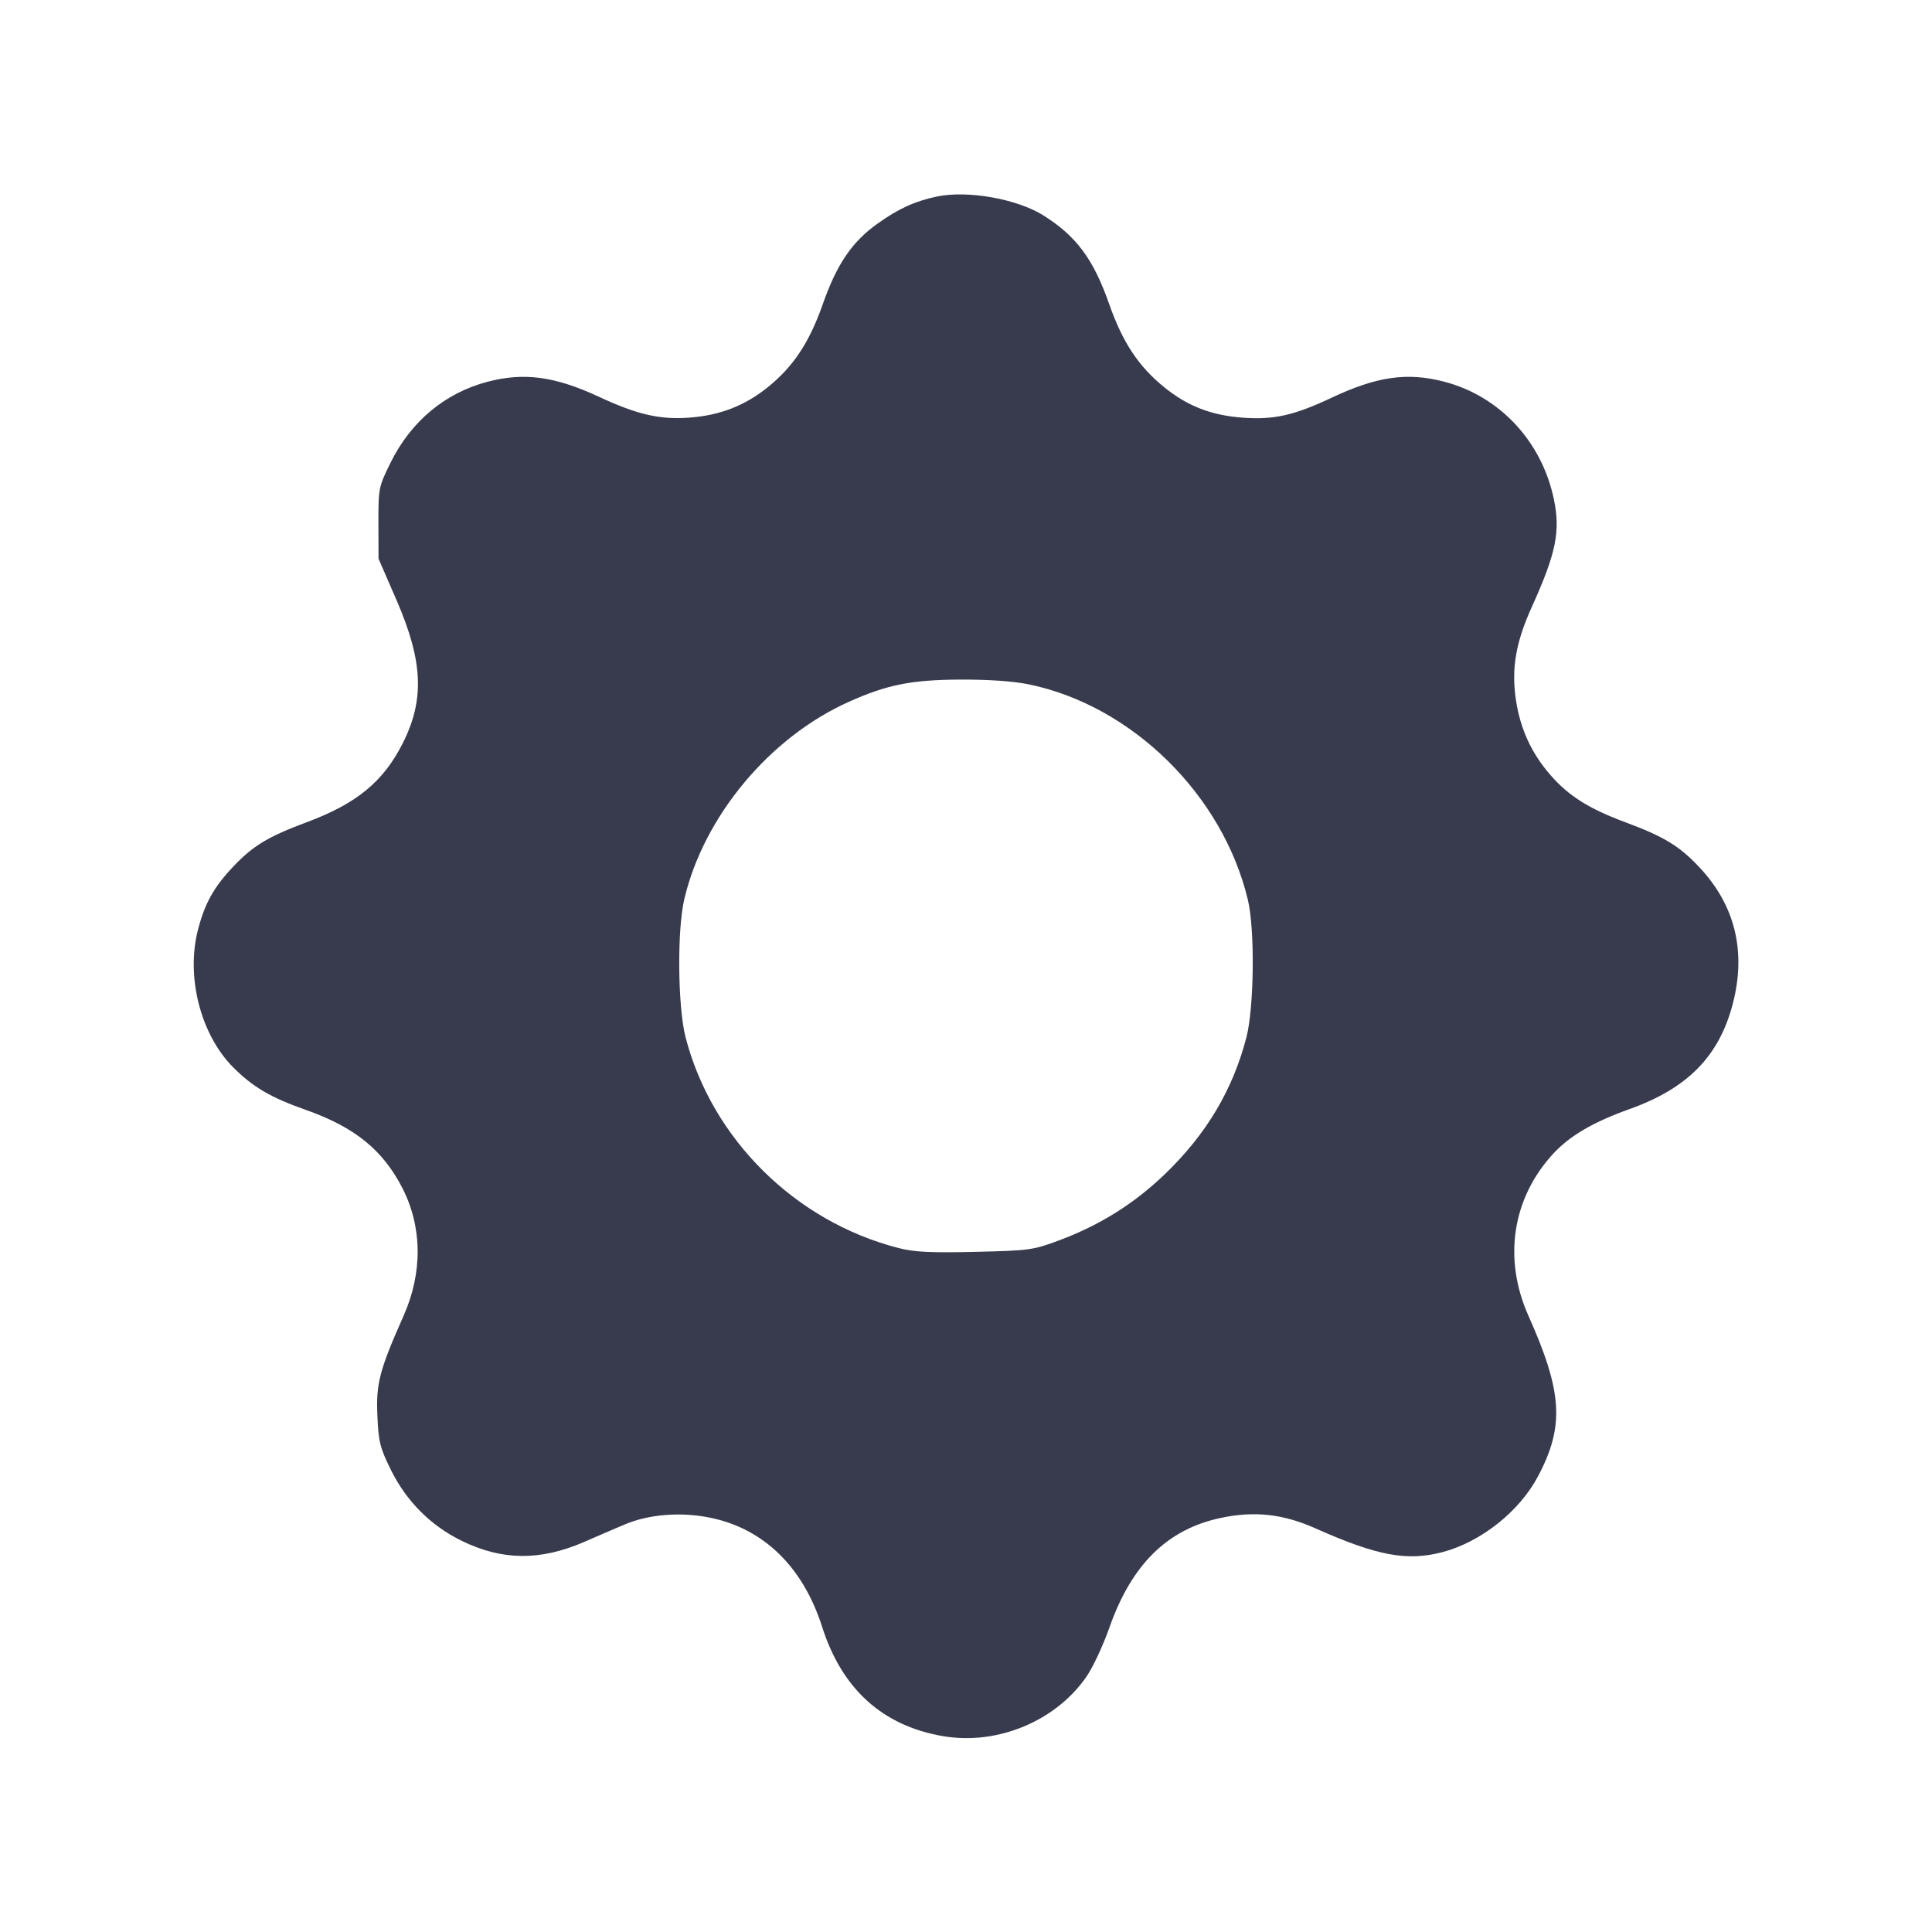 <svg width="24" height="24" viewBox="0 0 24 24" fill="none" xmlns="http://www.w3.org/2000/svg"><path d="M11.640 2.441 C 11.363 2.500,11.162 2.591,10.897 2.781 C 10.583 3.005,10.394 3.284,10.220 3.781 C 10.054 4.253,9.857 4.551,9.544 4.805 C 9.256 5.039,8.943 5.161,8.560 5.188 C 8.195 5.215,7.915 5.150,7.438 4.928 C 6.893 4.675,6.513 4.624,6.061 4.741 C 5.531 4.879,5.107 5.232,4.853 5.745 C 4.703 6.049,4.700 6.065,4.701 6.498 L 4.702 6.940 4.928 7.460 C 5.256 8.218,5.276 8.694,5.001 9.237 C 4.761 9.711,4.428 9.984,3.810 10.214 C 3.330 10.393,3.142 10.506,2.894 10.769 C 2.658 11.018,2.544 11.222,2.460 11.547 C 2.307 12.133,2.492 12.854,2.898 13.260 C 3.143 13.505,3.363 13.634,3.800 13.788 C 4.406 14.001,4.759 14.288,5.001 14.763 C 5.246 15.246,5.251 15.811,5.013 16.346 C 4.715 17.018,4.670 17.186,4.688 17.585 C 4.702 17.911,4.720 17.984,4.855 18.258 C 5.049 18.650,5.349 18.951,5.734 19.140 C 6.238 19.387,6.711 19.391,7.258 19.154 C 7.413 19.086,7.638 18.989,7.759 18.938 C 8.062 18.809,8.467 18.778,8.834 18.856 C 9.493 18.994,9.978 19.471,10.213 20.210 C 10.460 20.983,10.963 21.438,11.714 21.567 C 12.388 21.683,13.116 21.381,13.497 20.827 C 13.576 20.713,13.704 20.439,13.781 20.219 C 14.057 19.434,14.503 18.995,15.166 18.856 C 15.584 18.767,15.942 18.807,16.344 18.987 C 17.109 19.328,17.481 19.397,17.923 19.280 C 18.400 19.153,18.876 18.774,19.106 18.339 C 19.436 17.715,19.411 17.294,18.986 16.343 C 18.672 15.639,18.784 14.891,19.288 14.339 C 19.495 14.112,19.788 13.940,20.241 13.778 C 20.963 13.520,21.354 13.123,21.524 12.474 C 21.696 11.821,21.554 11.242,21.106 10.769 C 20.858 10.506,20.670 10.393,20.190 10.214 C 19.739 10.046,19.490 9.890,19.263 9.631 C 19.027 9.361,18.889 9.063,18.833 8.706 C 18.772 8.311,18.827 7.983,19.033 7.530 C 19.329 6.876,19.386 6.599,19.303 6.203 C 19.153 5.482,18.629 4.921,17.939 4.741 C 17.480 4.622,17.103 4.676,16.541 4.941 C 16.076 5.160,15.827 5.216,15.444 5.189 C 15.051 5.161,14.754 5.047,14.462 4.810 C 14.143 4.551,13.947 4.255,13.780 3.781 C 13.583 3.218,13.371 2.933,12.960 2.675 C 12.632 2.470,12.021 2.362,11.640 2.441 M12.783 8.502 C 14.064 8.767,15.192 9.877,15.502 11.180 C 15.590 11.550,15.579 12.512,15.484 12.884 C 15.315 13.538,14.985 14.092,14.467 14.589 C 14.086 14.954,13.666 15.217,13.163 15.406 C 12.834 15.529,12.791 15.535,12.116 15.551 C 11.561 15.564,11.359 15.554,11.164 15.504 C 9.879 15.175,8.843 14.149,8.516 12.884 C 8.419 12.506,8.410 11.551,8.501 11.168 C 8.743 10.140,9.561 9.159,10.543 8.719 C 11.019 8.505,11.320 8.445,11.932 8.442 C 12.283 8.441,12.592 8.462,12.783 8.502 " fill="#373B4D" stroke="none" fill-rule="evenodd"></path></svg>